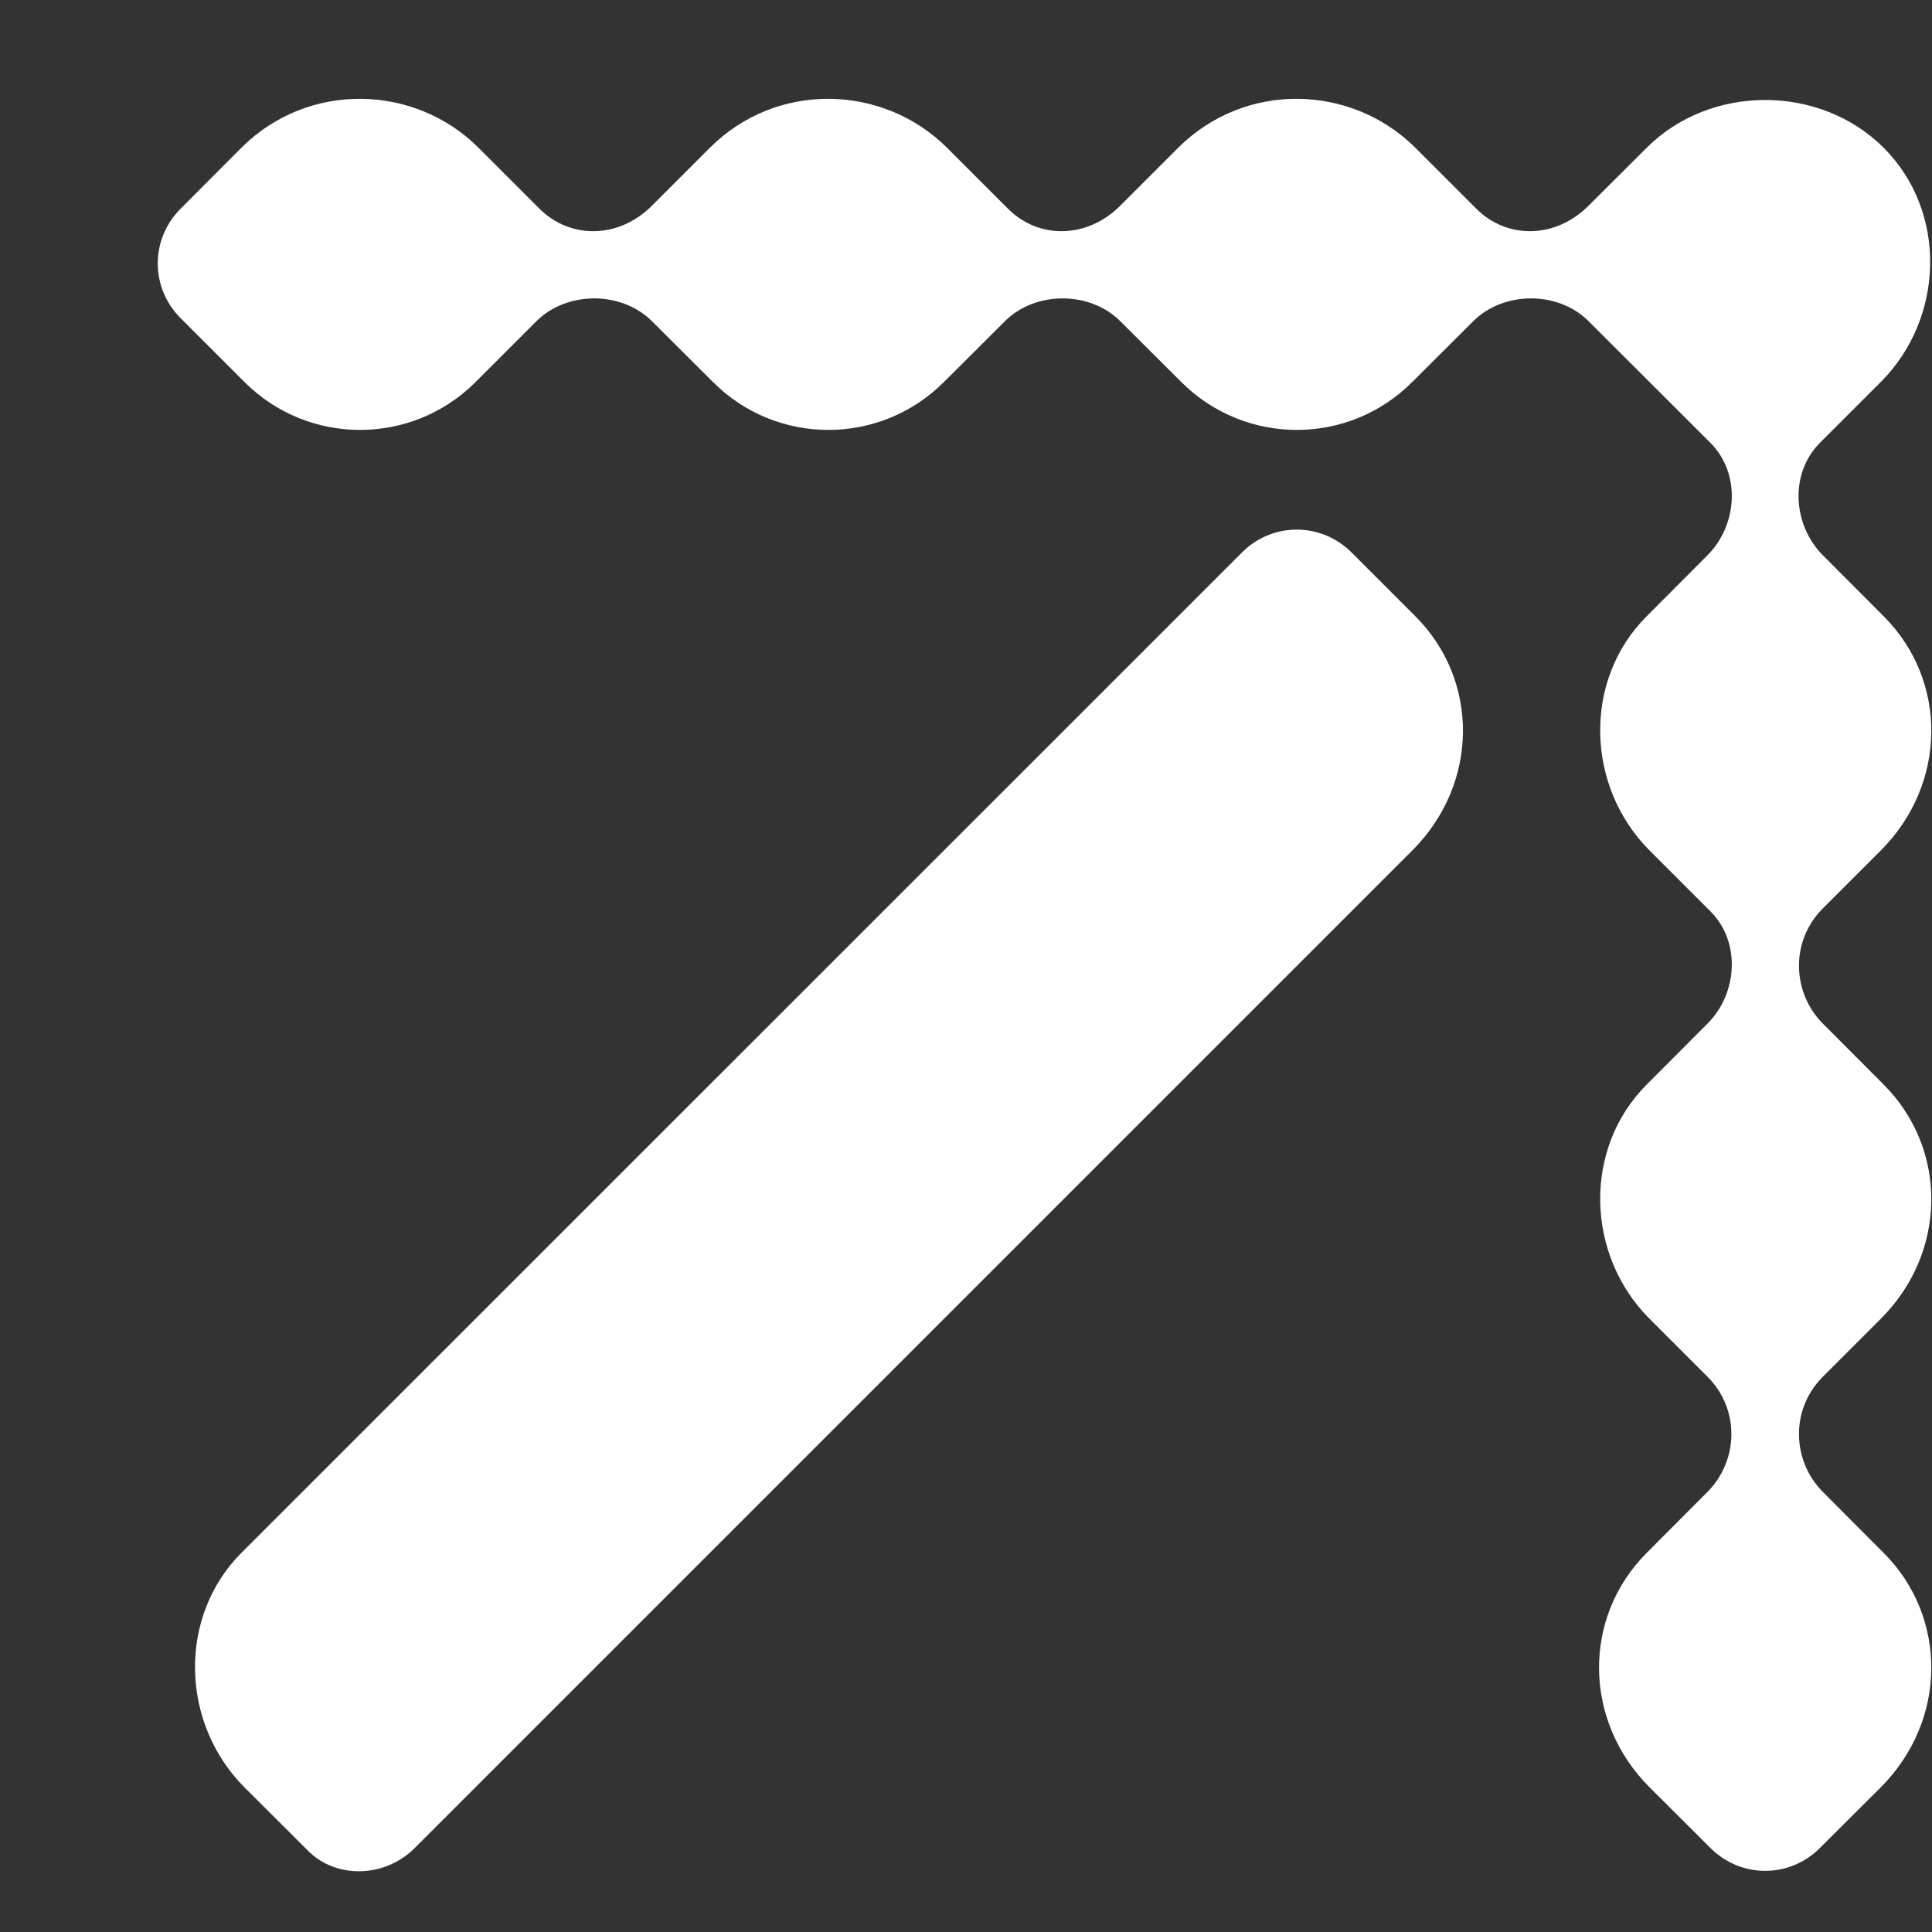 <svg width="10" height="10" viewBox="0 0 10 10" fill="none" xmlns="http://www.w3.org/2000/svg">
<rect x="0" y="0" width="10" height="10" fill="#333333" stroke="none"/>
<path d="M8.853 9.565C9.011 9.723 9.262 9.723 9.42 9.565L9.735 9.251C10.081 8.904 10.081 8.369 9.75 8.038L9.436 7.723C9.278 7.566 9.262 7.298 9.436 7.125L9.735 6.826C10.081 6.48 10.081 5.945 9.75 5.614L9.436 5.299C9.278 5.142 9.262 4.874 9.436 4.701L9.735 4.402C10.081 4.055 10.081 3.52 9.75 3.19L9.436 2.875C9.278 2.717 9.262 2.45 9.42 2.292L9.735 1.977C10.065 1.647 10.081 1.096 9.75 0.765C9.42 0.435 8.853 0.435 8.523 0.765L8.223 1.064C8.05 1.238 7.798 1.238 7.641 1.08L7.326 0.765C6.995 0.435 6.445 0.419 6.098 0.765L5.799 1.064C5.626 1.238 5.374 1.238 5.217 1.08L4.902 0.765C4.571 0.435 4.02 0.419 3.674 0.765L3.375 1.064C3.202 1.238 2.95 1.238 2.792 1.08L2.477 0.765C2.147 0.435 1.596 0.419 1.249 0.765L0.935 1.08C0.777 1.238 0.777 1.489 0.935 1.647L1.265 1.977C1.596 2.308 2.131 2.308 2.462 1.977L2.776 1.663C2.934 1.505 3.217 1.505 3.375 1.663L3.69 1.977C4.02 2.308 4.555 2.308 4.886 1.977L5.201 1.663C5.358 1.505 5.642 1.505 5.799 1.663L6.114 1.977C6.445 2.308 6.98 2.308 7.31 1.977L7.625 1.663C7.783 1.505 8.066 1.505 8.223 1.663L8.853 2.292C9.011 2.45 8.995 2.717 8.837 2.875L8.523 3.19C8.192 3.52 8.208 4.071 8.538 4.402L8.853 4.717C9.011 4.874 8.995 5.142 8.837 5.299L8.523 5.614C8.192 5.945 8.208 6.496 8.538 6.826L8.837 7.125C9.011 7.298 8.995 7.566 8.837 7.723L8.523 8.038C8.192 8.369 8.192 8.904 8.538 9.251L8.853 9.565ZM7.31 4.402C7.657 4.055 7.657 3.52 7.326 3.19L6.995 2.859C6.838 2.702 6.586 2.702 6.429 2.859L1.249 8.038C0.919 8.369 0.935 8.92 1.265 9.251L1.596 9.581C1.737 9.723 1.989 9.723 2.147 9.565L7.31 4.402Z" fill="white"/>
</svg>
